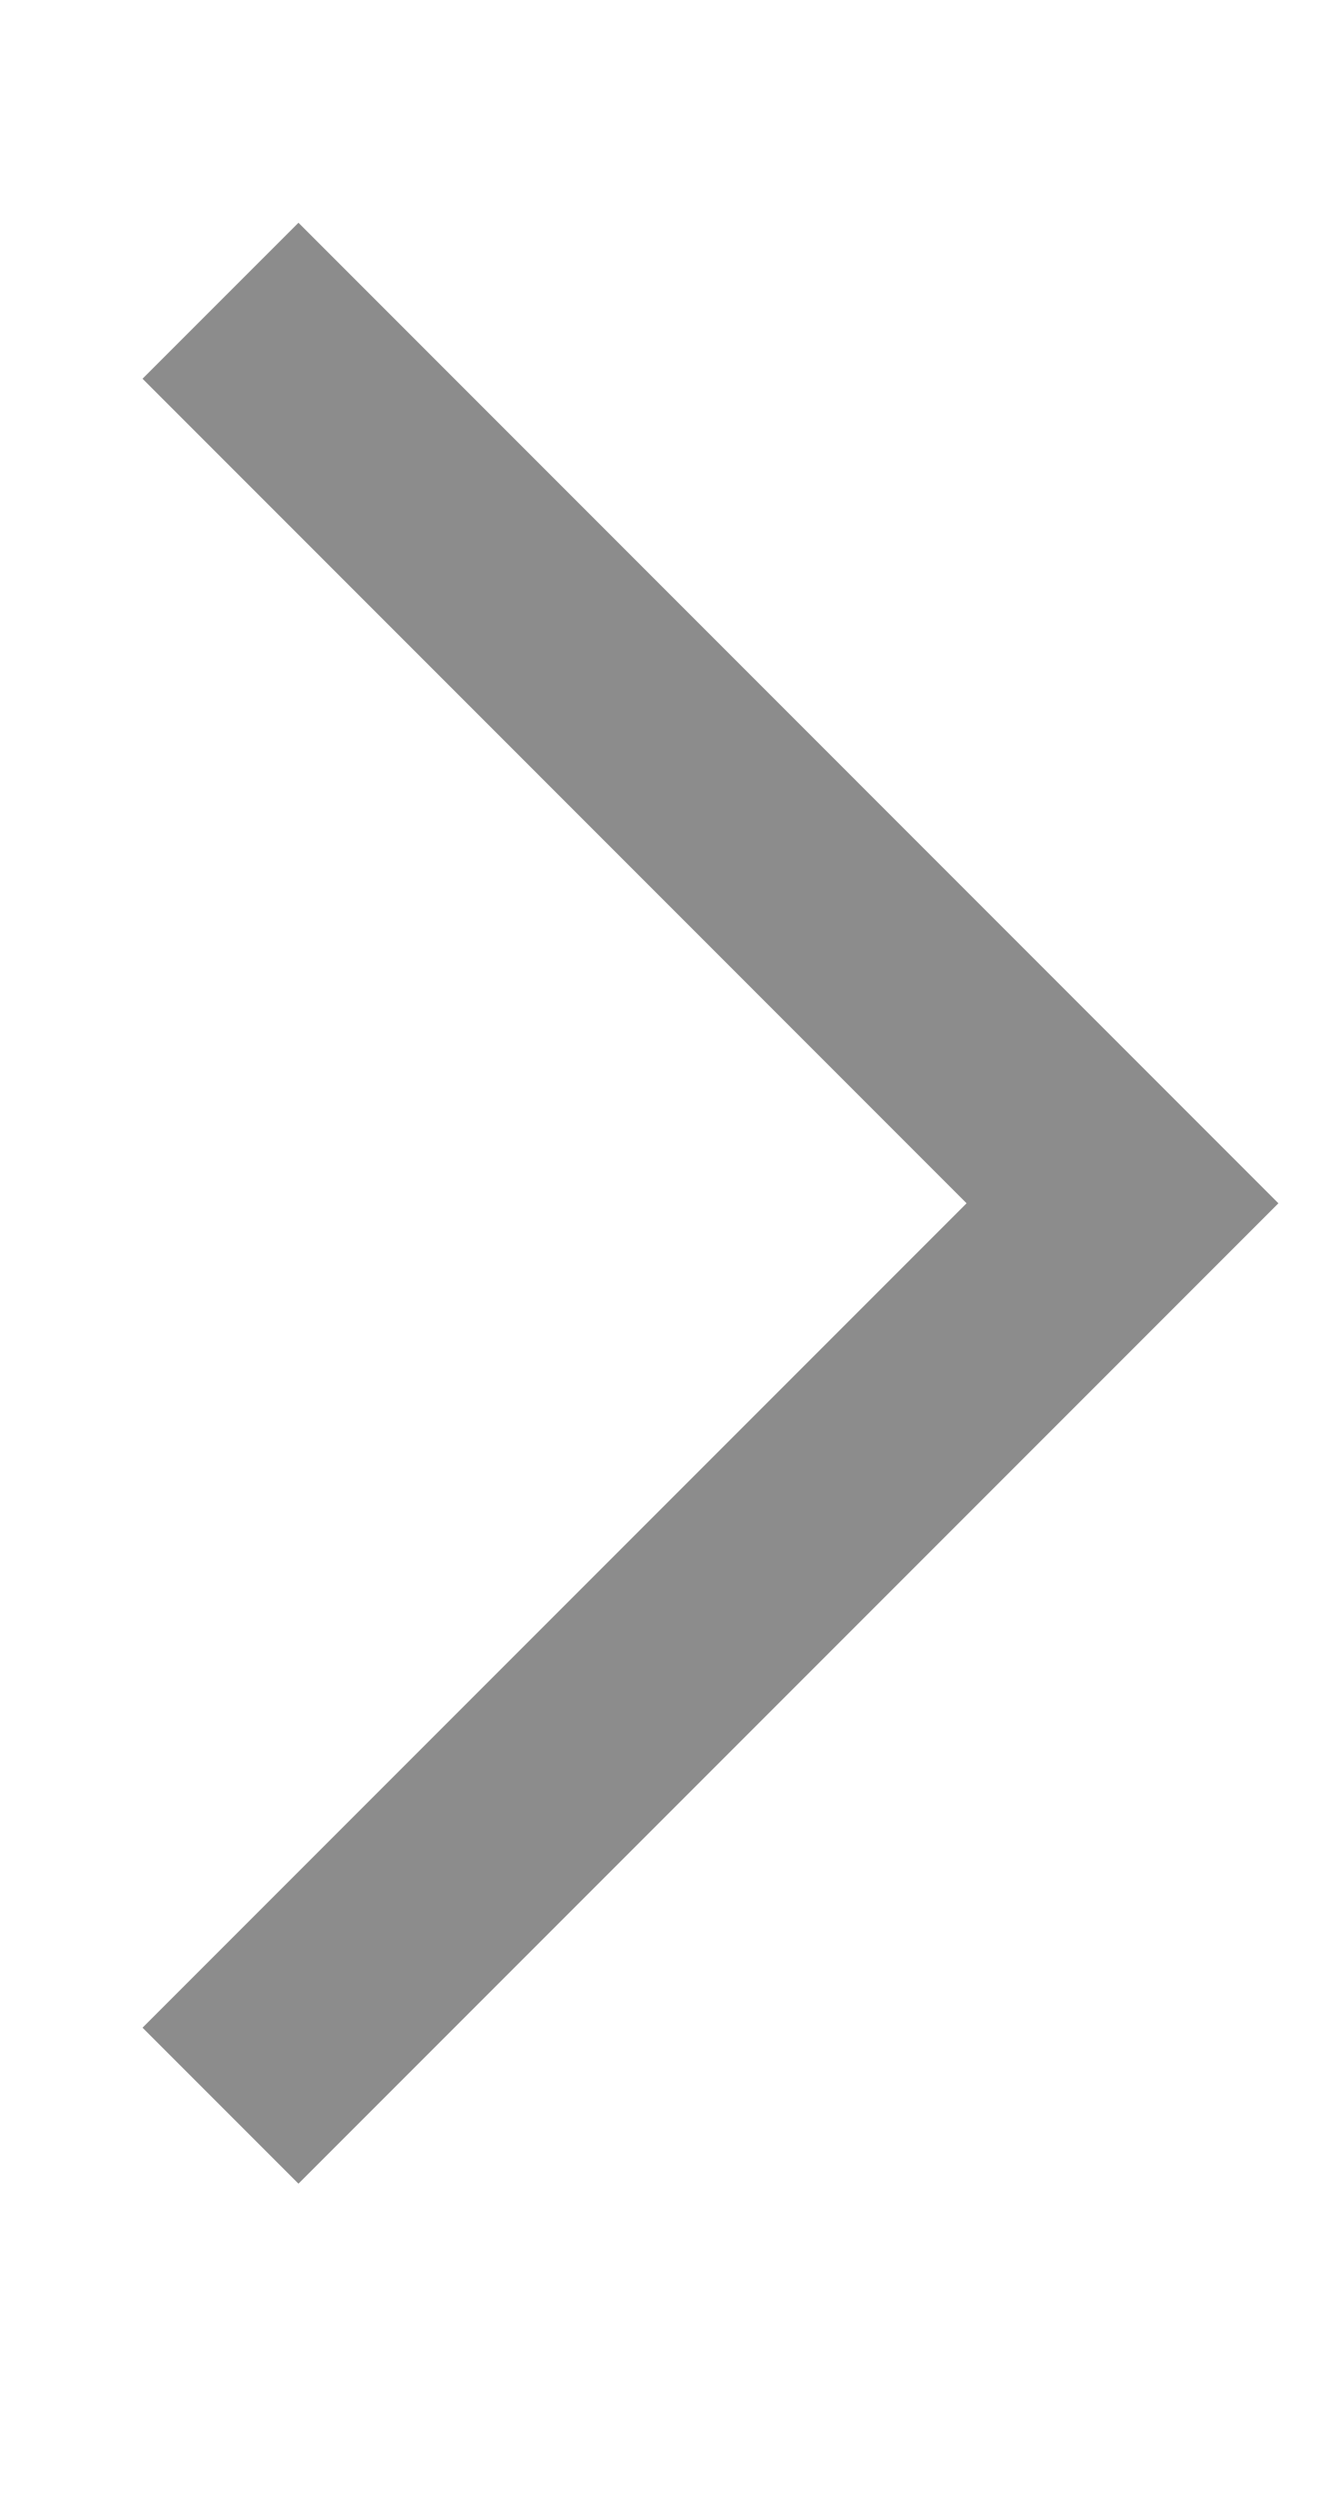 <svg width="9" height="17" viewBox="0 0 9 17" fill="none" xmlns="http://www.w3.org/2000/svg">
<g id="link-next-svgrepo-com 1">
<path id="Vector" d="M1.5 2.045L7.636 8.182L1.5 14.318" stroke="#8C8C8C" stroke-width="1.5"/>
</g>
</svg>
